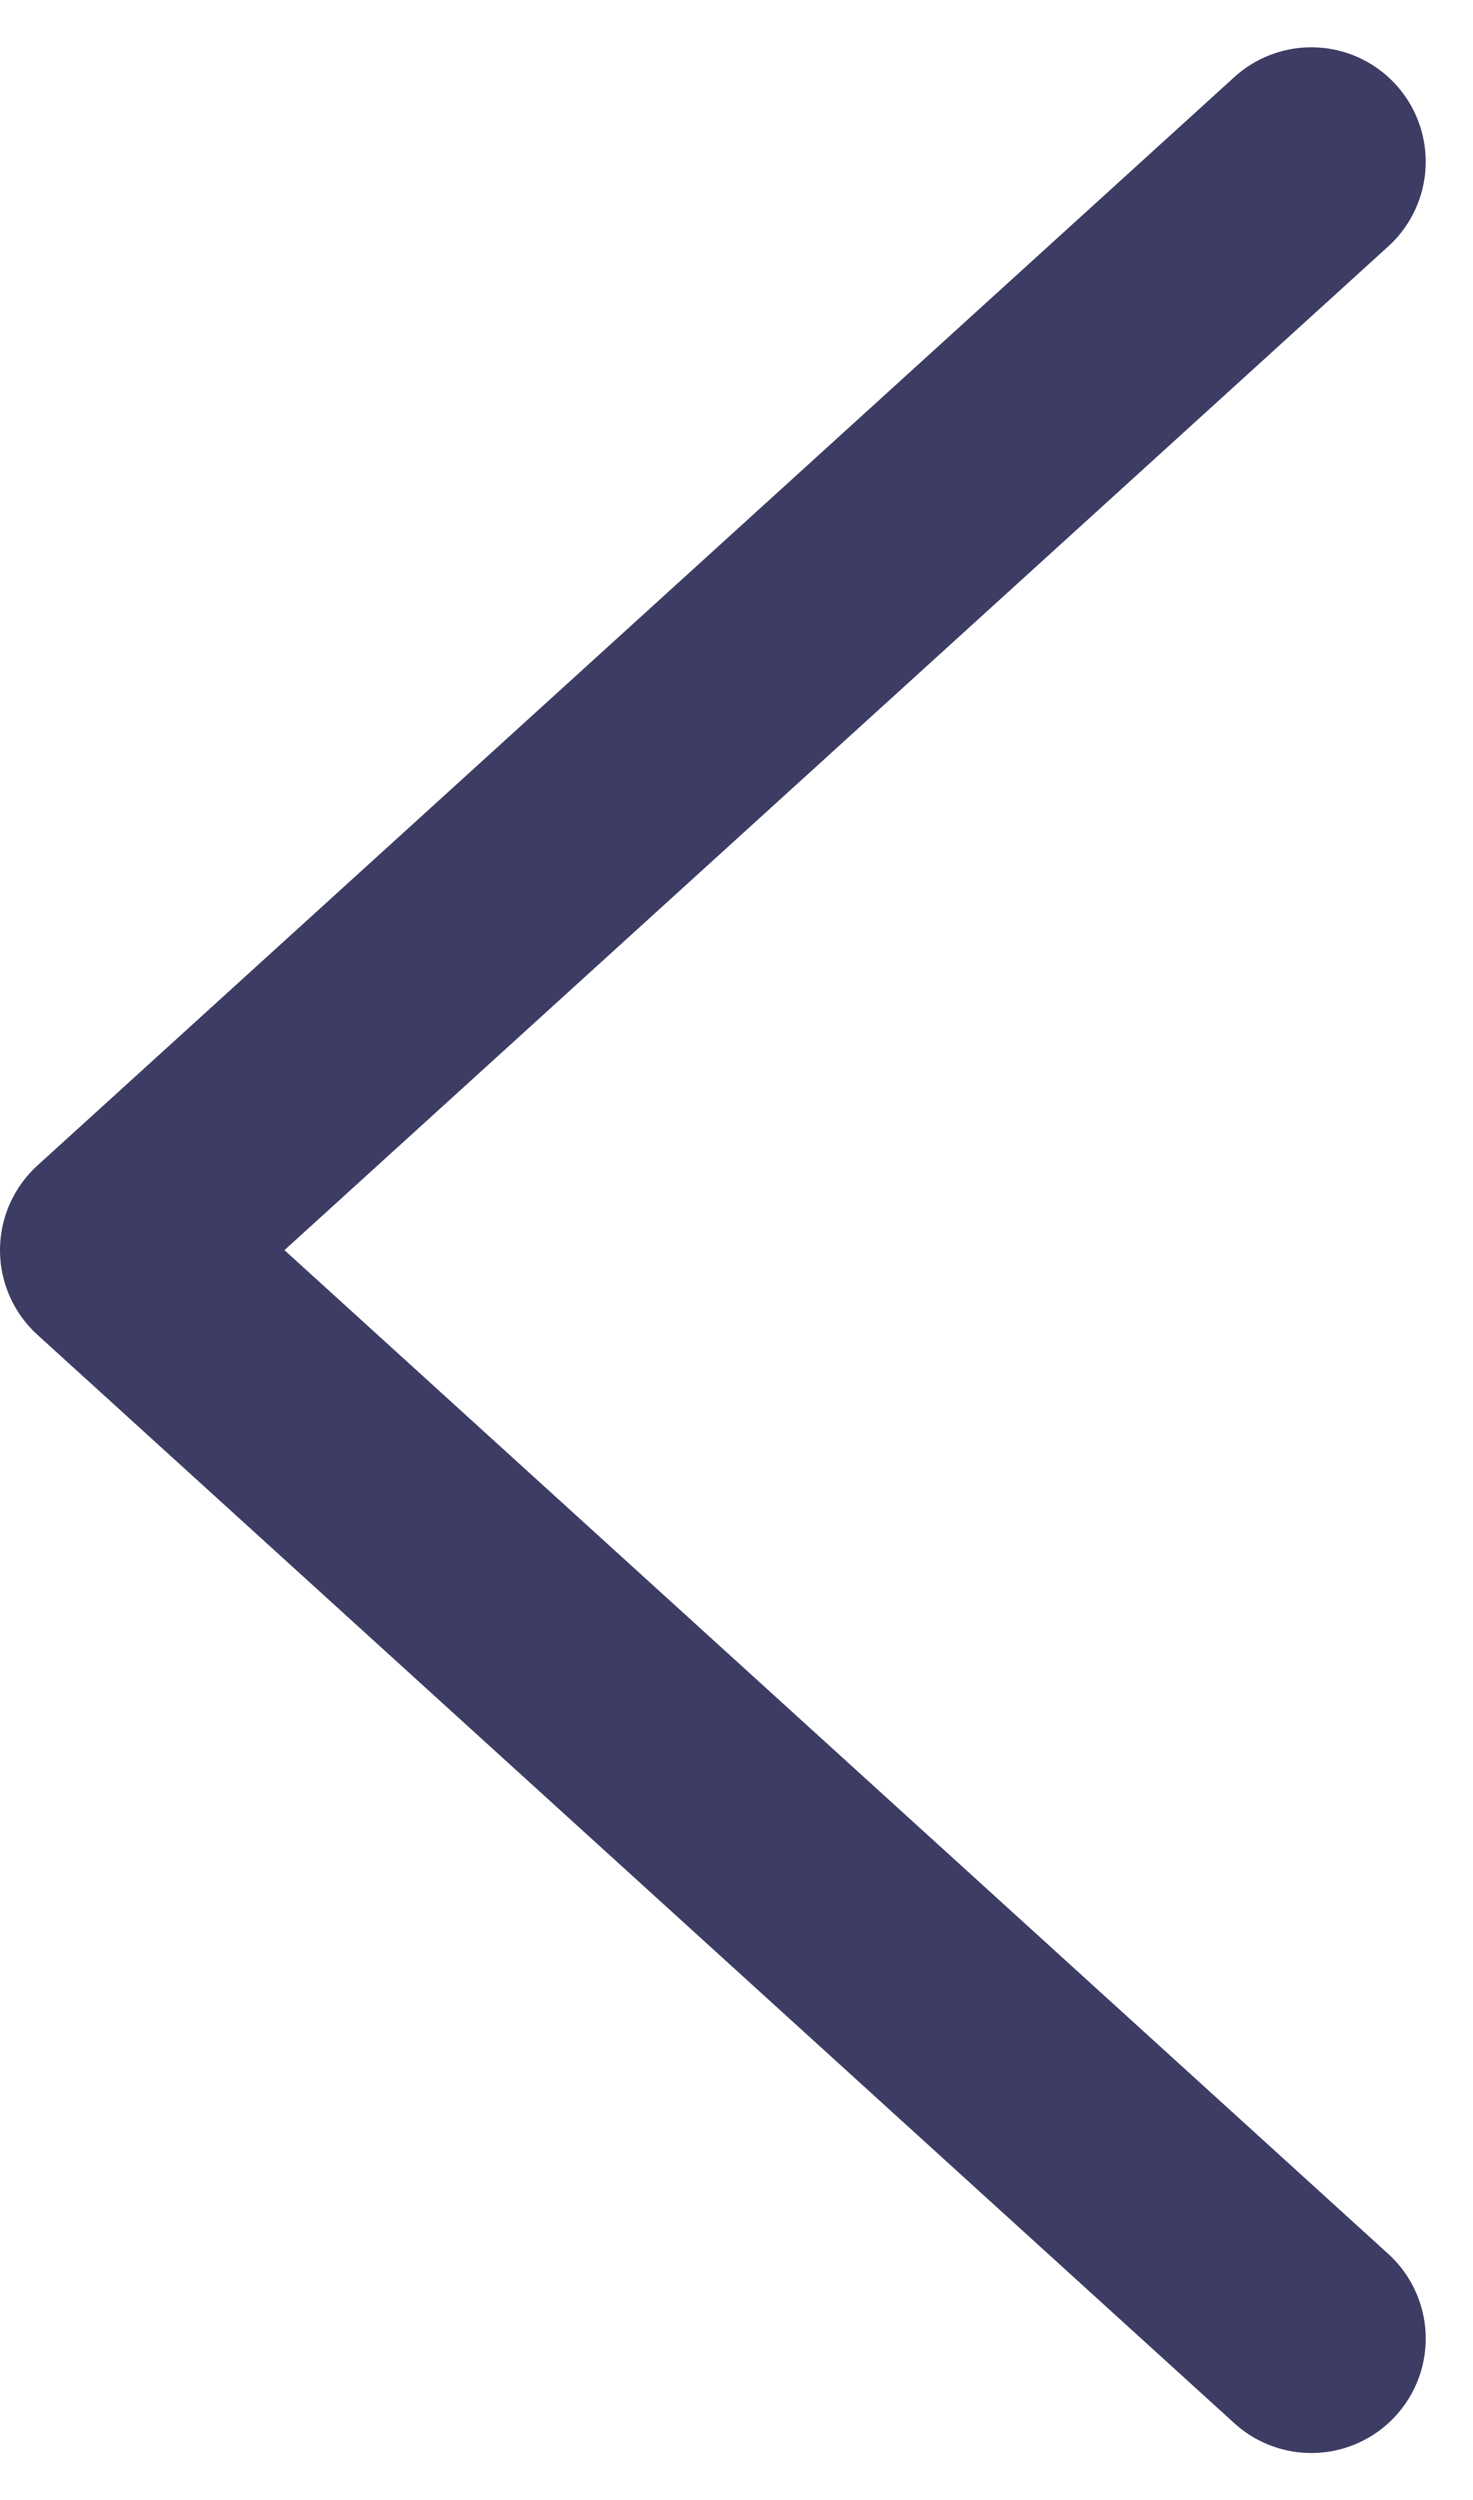 <svg xmlns="http://www.w3.org/2000/svg" width="9.657" height="16.387" viewBox="0 0 9.657 16.387">
  <g id="btn_back" transform="translate(-794.25 -293.735)">
    <path id="arrow_right_br" d="M7.847,0,0,7.134l7.847,7.134" transform="translate(795 294.795)" fill="none" stroke="#3c3c64" stroke-linecap="round" stroke-linejoin="round" stroke-miterlimit="10" stroke-width="1.5"/>
  </g>
</svg>
